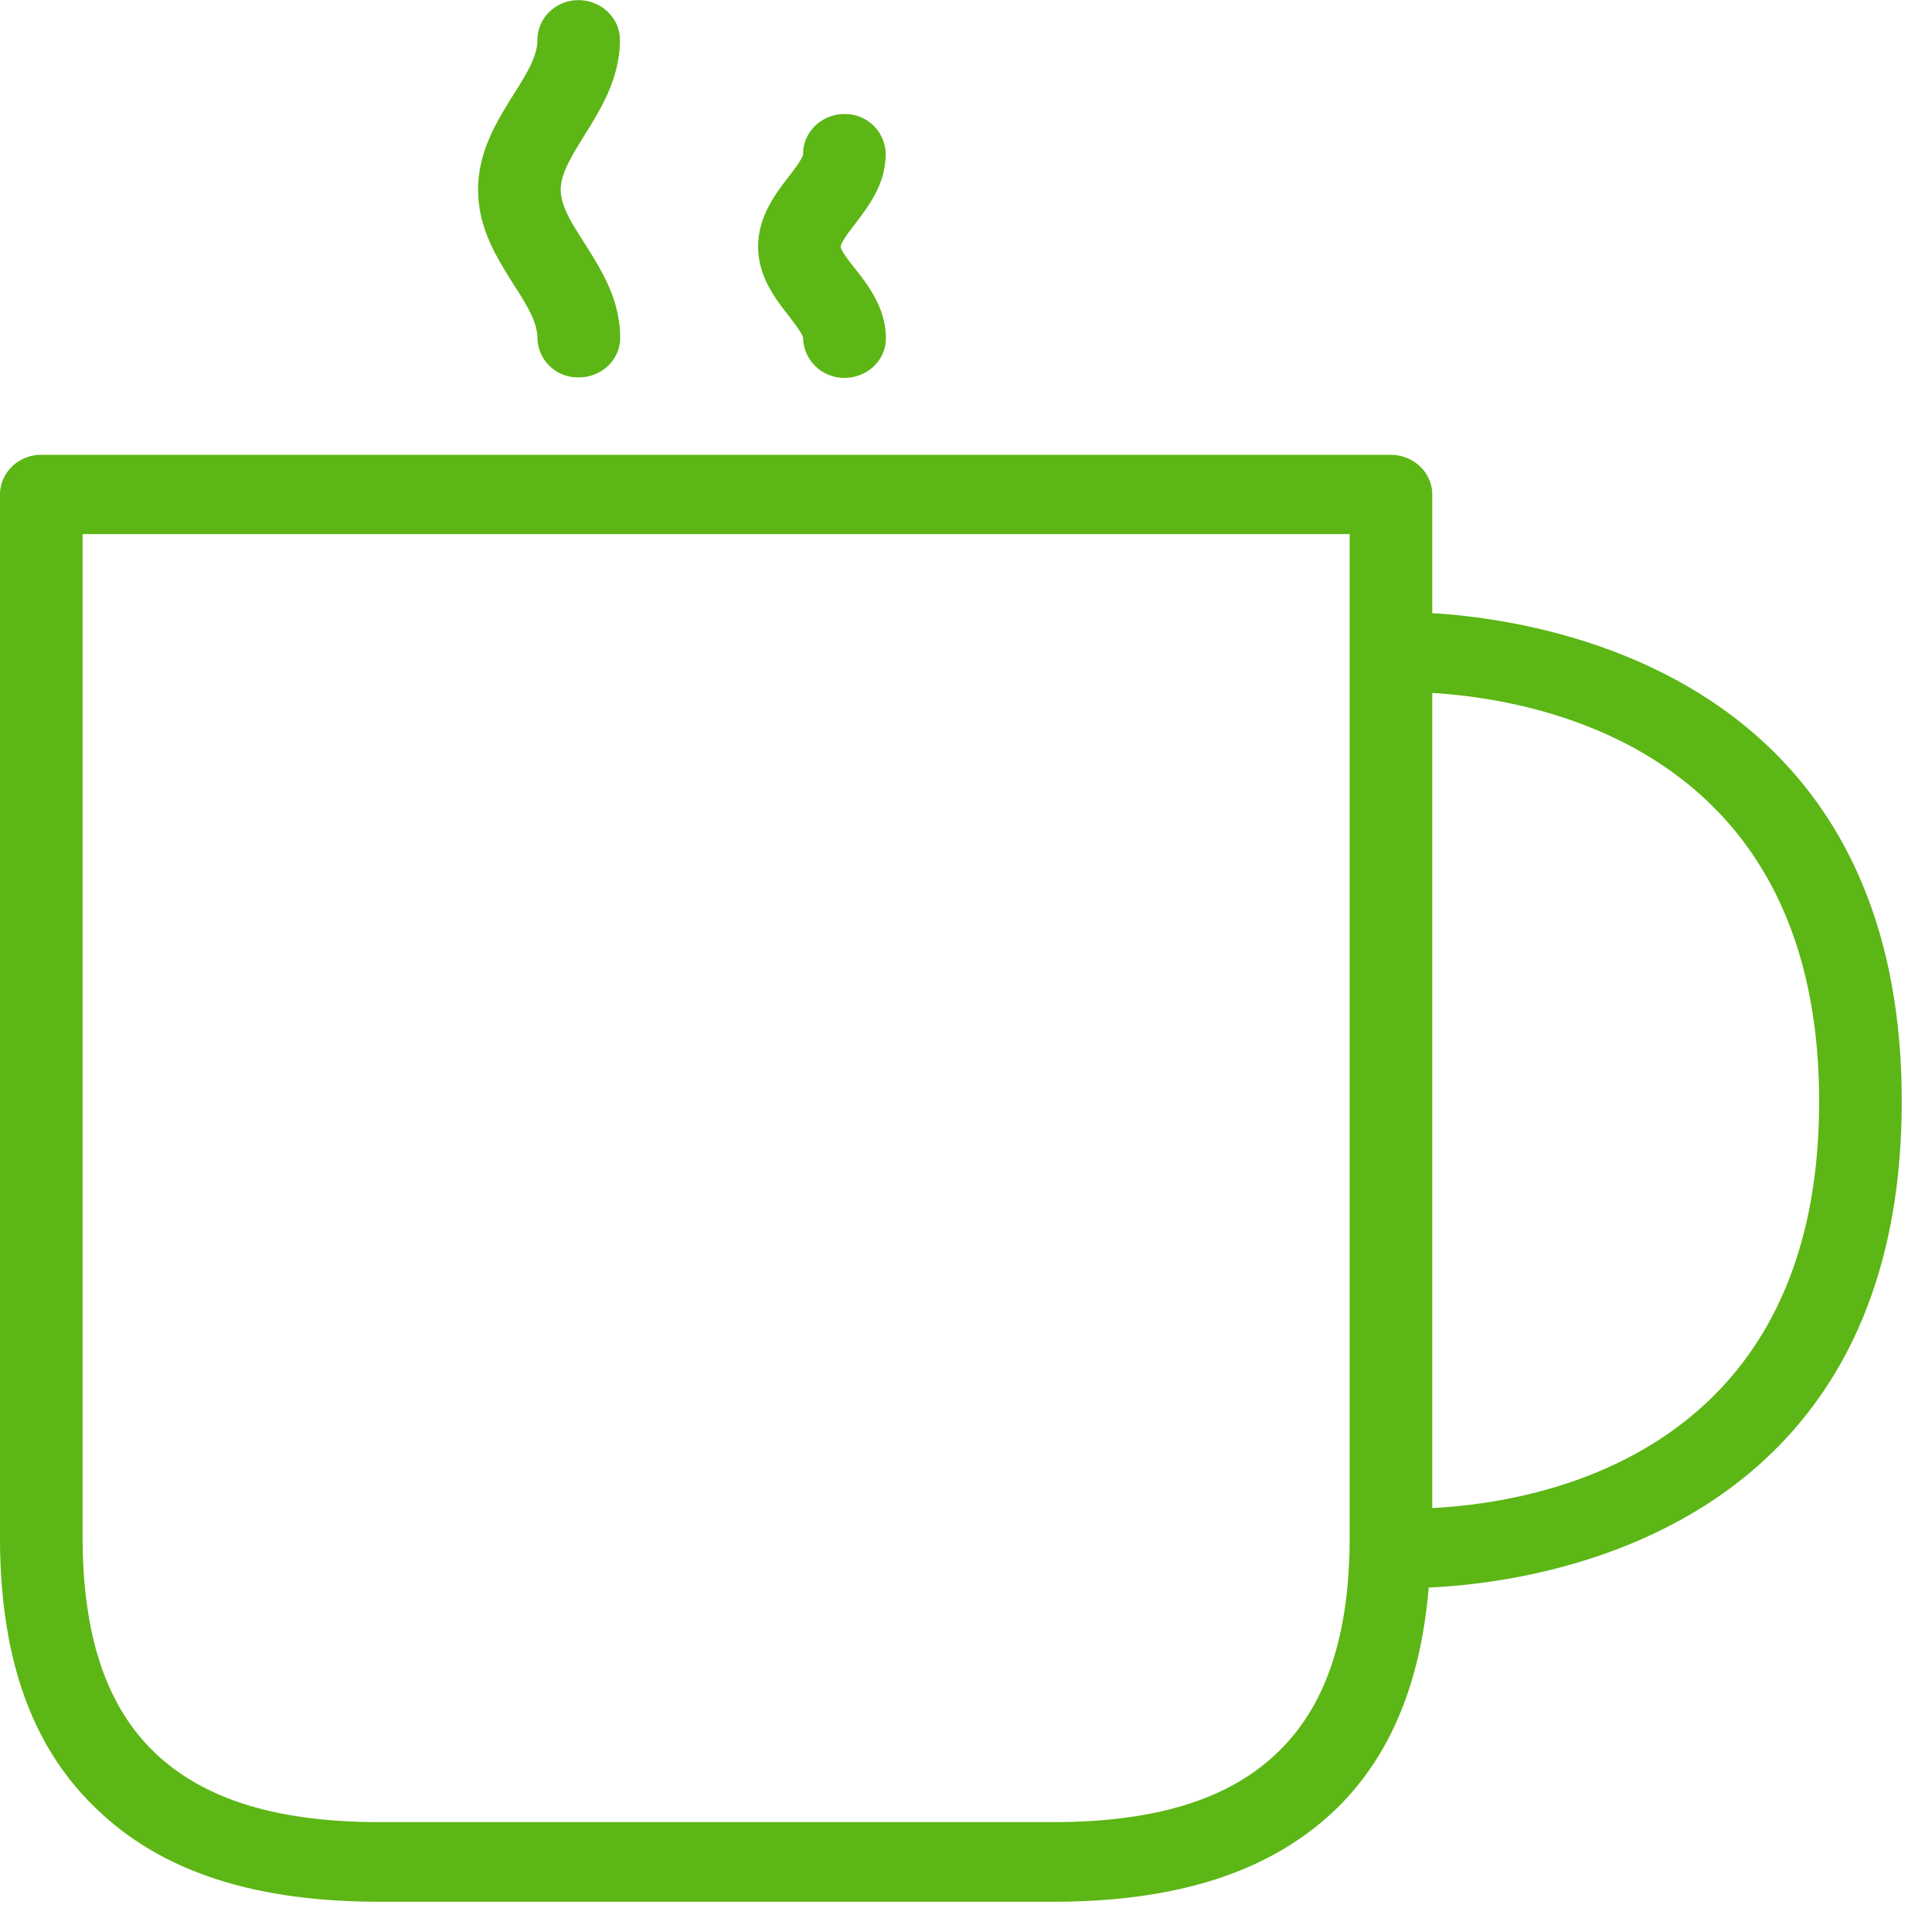 <svg width="24" height="24" viewBox="0 0 24 24" xmlns="http://www.w3.org/2000/svg"><path d="M17.792 18.733c1.364-.067 4.806-.683 4.806-5.049 0-4.34-3.418-4.992-4.806-5.076v10.125zm-1.026.356V6.635H1.026v12.45c0 1.234.295 2.115.903 2.693.605.575 1.513.857 2.784.857h8.366c1.27 0 2.178-.279 2.783-.857.609-.578.904-1.459.904-2.689zm6.858-5.408c0 5.425-4.616 5.986-5.876 6.04-.1 1.18-.474 2.1-1.163 2.763-.803.766-1.95 1.14-3.503 1.14h-8.37c-1.552 0-2.699-.374-3.502-1.143C.393 21.708 0 20.598 0 19.089V6.145c0-.273.229-.495.51-.495h16.767c.283 0 .515.222.515.491v1.476c1.358.08 5.832.74 5.832 6.064zM6.676 4.2c0-.201-.135-.416-.293-.662-.205-.326-.44-.692-.444-1.17-.003-.483.232-.86.44-1.193.159-.252.297-.473.297-.679 0-.272.228-.494.51-.494.283 0 .515.222.515.491 0 .48-.235.857-.44 1.187-.158.255-.296.474-.296.679.003.205.138.416.296.662.205.326.443.696.443 1.176 0 .273-.232.491-.514.491a.5.5 0 01-.514-.487zm3.3 0c0-.046-.114-.19-.174-.272-.168-.215-.38-.484-.384-.857-.003-.376.209-.655.38-.877.068-.087.178-.232.178-.282 0-.273.232-.495.511-.495a.503.503 0 01.515.491v.004c0 .376-.212.648-.38.87-.064.08-.178.232-.178.283 0 .047.11.188.178.272.161.205.383.49.383.867 0 .272-.232.49-.514.49a.51.51 0 01-.515-.493z" fill="#5CB615" fill-rule="nonzero"/></svg>
